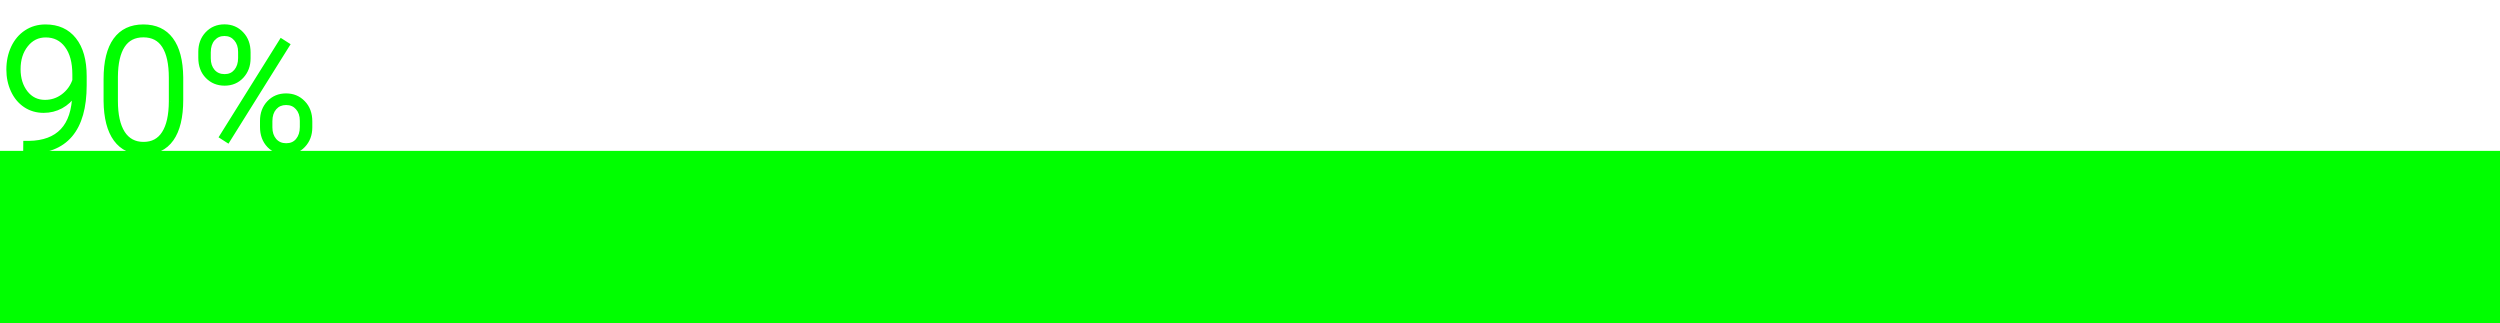 <svg width="116" height="15" viewBox="0 0 116 15" fill="none" xmlns="http://www.w3.org/2000/svg">
<rect y="7" width="116" height="8" fill="#00FF00"/>
<path d="M3.453 4.367C3.286 4.612 3.079 4.802 2.832 4.938C2.585 5.07 2.316 5.137 2.027 5.137C1.704 5.137 1.419 5.053 1.172 4.887C0.924 4.72 0.733 4.49 0.598 4.195C0.462 3.901 0.395 3.579 0.395 3.23C0.395 2.855 0.466 2.514 0.609 2.207C0.755 1.9 0.957 1.661 1.215 1.492C1.475 1.32 1.775 1.234 2.113 1.234C2.684 1.234 3.128 1.435 3.445 1.836C3.763 2.234 3.922 2.801 3.922 3.535V3.957C3.922 4.983 3.703 5.754 3.266 6.27C2.828 6.785 2.16 7.043 1.262 7.043H1.176L1.18 6.637H1.344C2.023 6.626 2.54 6.434 2.895 6.059C3.249 5.684 3.435 5.12 3.453 4.367ZM2.086 4.734C2.398 4.734 2.678 4.642 2.926 4.457C3.176 4.27 3.353 4.027 3.457 3.73V3.461C3.457 2.883 3.336 2.435 3.094 2.117C2.854 1.797 2.53 1.637 2.121 1.637C1.751 1.637 1.448 1.786 1.211 2.086C0.974 2.383 0.855 2.758 0.855 3.211C0.855 3.646 0.969 4.009 1.195 4.301C1.424 4.59 1.721 4.734 2.086 4.734ZM8.402 4.629C8.402 5.431 8.255 6.04 7.961 6.457C7.667 6.871 7.233 7.078 6.66 7.078C6.098 7.078 5.667 6.875 5.367 6.469C5.068 6.06 4.914 5.466 4.906 4.688V3.668C4.906 2.868 5.055 2.263 5.352 1.852C5.648 1.44 6.082 1.234 6.652 1.234C7.215 1.234 7.645 1.434 7.941 1.832C8.238 2.228 8.392 2.812 8.402 3.586V4.629ZM7.934 3.609C7.934 2.958 7.827 2.466 7.613 2.133C7.402 1.799 7.082 1.633 6.652 1.633C6.23 1.633 5.913 1.796 5.699 2.121C5.486 2.447 5.376 2.927 5.371 3.562V4.68C5.371 5.328 5.48 5.824 5.699 6.168C5.921 6.512 6.241 6.684 6.66 6.684C7.077 6.684 7.392 6.516 7.605 6.18C7.822 5.844 7.931 5.352 7.934 4.703V3.609ZM9.301 2.406C9.301 2.068 9.405 1.788 9.613 1.566C9.824 1.342 10.091 1.23 10.414 1.23C10.737 1.23 11.003 1.342 11.211 1.566C11.422 1.788 11.527 2.076 11.527 2.43V2.707C11.527 3.04 11.423 3.319 11.215 3.543C11.009 3.764 10.745 3.875 10.422 3.875C10.102 3.875 9.835 3.766 9.621 3.547C9.408 3.328 9.301 3.039 9.301 2.68V2.406ZM9.68 2.707C9.68 2.949 9.746 3.148 9.879 3.305C10.014 3.461 10.195 3.539 10.422 3.539C10.643 3.539 10.819 3.461 10.949 3.305C11.082 3.146 11.148 2.941 11.148 2.691V2.406C11.148 2.164 11.081 1.965 10.945 1.809C10.81 1.65 10.633 1.57 10.414 1.57C10.198 1.57 10.021 1.648 9.883 1.805C9.747 1.961 9.68 2.169 9.68 2.43V2.707ZM12.164 5.605C12.164 5.267 12.268 4.987 12.477 4.766C12.688 4.544 12.953 4.434 13.273 4.434C13.594 4.434 13.859 4.544 14.07 4.766C14.284 4.984 14.391 5.273 14.391 5.633V5.91C14.391 6.249 14.285 6.529 14.074 6.75C13.866 6.971 13.602 7.082 13.281 7.082C12.961 7.082 12.694 6.973 12.48 6.754C12.27 6.533 12.164 6.245 12.164 5.891V5.605ZM12.539 5.91C12.539 6.155 12.605 6.355 12.738 6.512C12.874 6.668 13.055 6.746 13.281 6.746C13.505 6.746 13.682 6.668 13.812 6.512C13.945 6.353 14.012 6.146 14.012 5.891V5.605C14.012 5.355 13.944 5.155 13.809 5.004C13.676 4.85 13.497 4.773 13.273 4.773C13.055 4.773 12.878 4.85 12.742 5.004C12.607 5.158 12.539 5.363 12.539 5.621V5.91ZM10.57 6.527L10.277 6.34L13.055 1.895L13.348 2.082L10.57 6.527Z" fill="#00FF00"/>
<path d="M3.453 4.367L3.553 4.37L3.561 4.031L3.37 4.311L3.453 4.367ZM2.832 4.938L2.879 5.026L2.88 5.025L2.832 4.938ZM1.172 4.887L1.228 4.804L1.172 4.887ZM0.609 2.207L0.519 2.164L0.519 2.165L0.609 2.207ZM1.215 1.492L1.27 1.576L1.27 1.576L1.215 1.492ZM3.445 1.836L3.367 1.898L3.367 1.898L3.445 1.836ZM1.176 7.043L1.076 7.042L1.075 7.143H1.176V7.043ZM1.18 6.637V6.537H1.081L1.08 6.636L1.18 6.637ZM1.344 6.637L1.344 6.737L1.345 6.737L1.344 6.637ZM2.926 4.457L2.986 4.537L2.986 4.537L2.926 4.457ZM3.457 3.73L3.551 3.764L3.557 3.748V3.73H3.457ZM3.094 2.117L3.014 2.177L3.014 2.178L3.094 2.117ZM1.211 2.086L1.289 2.148L1.289 2.148L1.211 2.086ZM1.195 4.301L1.116 4.362L1.117 4.363L1.195 4.301ZM3.37 4.311C3.212 4.543 3.017 4.722 2.784 4.85L2.88 5.025C3.142 4.882 3.361 4.681 3.536 4.423L3.37 4.311ZM2.785 4.849C2.552 4.974 2.3 5.037 2.027 5.037V5.237C2.332 5.237 2.617 5.166 2.879 5.026L2.785 4.849ZM2.027 5.037C1.723 5.037 1.457 4.958 1.228 4.804L1.116 4.97C1.381 5.148 1.686 5.237 2.027 5.237V5.037ZM1.228 4.804C0.997 4.648 0.817 4.433 0.688 4.154L0.507 4.237C0.649 4.547 0.852 4.792 1.116 4.97L1.228 4.804ZM0.688 4.154C0.56 3.873 0.495 3.566 0.495 3.23H0.295C0.295 3.593 0.365 3.929 0.507 4.237L0.688 4.154ZM0.495 3.23C0.495 2.869 0.564 2.542 0.7 2.249L0.519 2.165C0.369 2.487 0.295 2.842 0.295 3.23H0.495ZM0.7 2.25C0.839 1.957 1.029 1.734 1.27 1.576L1.16 1.409C0.885 1.589 0.672 1.842 0.519 2.164L0.7 2.25ZM1.27 1.576C1.513 1.415 1.793 1.334 2.113 1.334V1.134C1.757 1.134 1.438 1.225 1.16 1.409L1.27 1.576ZM2.113 1.334C2.657 1.334 3.071 1.524 3.367 1.898L3.524 1.774C3.185 1.346 2.71 1.134 2.113 1.134V1.334ZM3.367 1.898C3.666 2.273 3.822 2.814 3.822 3.535H4.022C4.022 2.788 3.86 2.196 3.523 1.774L3.367 1.898ZM3.822 3.535V3.957H4.022V3.535H3.822ZM3.822 3.957C3.822 4.971 3.605 5.715 3.189 6.205L3.342 6.334C3.801 5.793 4.022 4.995 4.022 3.957H3.822ZM3.189 6.205C2.777 6.691 2.141 6.943 1.262 6.943V7.143C2.179 7.143 2.88 6.879 3.342 6.334L3.189 6.205ZM1.262 6.943H1.176V7.143H1.262V6.943ZM1.276 7.044L1.28 6.638L1.08 6.636L1.076 7.042L1.276 7.044ZM1.18 6.737H1.344V6.537H1.18V6.737ZM1.345 6.737C2.043 6.726 2.589 6.528 2.967 6.127L2.822 5.99C2.492 6.34 2.004 6.527 1.342 6.537L1.345 6.737ZM2.967 6.127C3.345 5.728 3.535 5.136 3.553 4.37L3.353 4.365C3.335 5.104 3.153 5.64 2.822 5.99L2.967 6.127ZM2.086 4.834C2.42 4.834 2.721 4.735 2.986 4.537L2.866 4.377C2.636 4.549 2.377 4.634 2.086 4.634V4.834ZM2.986 4.537C3.252 4.338 3.441 4.079 3.551 3.764L3.363 3.697C3.265 3.976 3.1 4.202 2.866 4.377L2.986 4.537ZM3.557 3.73V3.461H3.357V3.73H3.557ZM3.557 3.461C3.557 2.87 3.434 2.398 3.173 2.057L3.014 2.178C3.238 2.472 3.357 2.895 3.357 3.461H3.557ZM3.174 2.057C2.915 1.711 2.561 1.537 2.121 1.537V1.737C2.499 1.737 2.793 1.883 3.014 2.177L3.174 2.057ZM2.121 1.537C1.72 1.537 1.388 1.701 1.133 2.024L1.289 2.148C1.508 1.872 1.783 1.737 2.121 1.737V1.537ZM1.133 2.024C0.879 2.341 0.755 2.74 0.755 3.211H0.955C0.955 2.776 1.069 2.424 1.289 2.148L1.133 2.024ZM0.755 3.211C0.755 3.664 0.874 4.05 1.116 4.362L1.274 4.239C1.064 3.968 0.955 3.628 0.955 3.211H0.755ZM1.117 4.363C1.365 4.676 1.69 4.834 2.086 4.834V4.634C1.752 4.634 1.484 4.504 1.274 4.239L1.117 4.363ZM7.961 6.457L8.042 6.515L8.043 6.515L7.961 6.457ZM5.367 6.469L5.287 6.528L5.287 6.528L5.367 6.469ZM4.906 4.688H4.806L4.806 4.689L4.906 4.688ZM7.941 1.832L7.861 1.892L7.861 1.892L7.941 1.832ZM8.402 3.586L8.502 3.586L8.502 3.585L8.402 3.586ZM7.613 2.133L7.529 2.186L7.529 2.187L7.613 2.133ZM5.371 3.562L5.271 3.562V3.562H5.371ZM5.699 6.168L5.615 6.222L5.615 6.222L5.699 6.168ZM7.605 6.18L7.521 6.126L7.521 6.126L7.605 6.18ZM7.934 4.703L8.034 4.704V4.703H7.934ZM8.302 4.629C8.302 5.421 8.157 6.007 7.879 6.399L8.043 6.515C8.354 6.074 8.502 5.441 8.502 4.629H8.302ZM7.879 6.399C7.607 6.783 7.205 6.978 6.66 6.978V7.178C7.261 7.178 7.727 6.959 8.042 6.515L7.879 6.399ZM6.66 6.978C6.125 6.978 5.726 6.787 5.448 6.409L5.287 6.528C5.607 6.963 6.07 7.178 6.66 7.178V6.978ZM5.448 6.41C5.166 6.025 5.014 5.455 5.006 4.686L4.806 4.689C4.814 5.478 4.97 6.095 5.287 6.528L5.448 6.41ZM5.006 4.688V3.668H4.806V4.688H5.006ZM5.006 3.668C5.006 2.878 5.153 2.297 5.433 1.91L5.27 1.793C4.956 2.229 4.806 2.859 4.806 3.668H5.006ZM5.433 1.91C5.708 1.528 6.11 1.334 6.652 1.334V1.134C6.055 1.134 5.589 1.352 5.27 1.793L5.433 1.91ZM6.652 1.334C7.188 1.334 7.586 1.522 7.861 1.892L8.022 1.772C7.703 1.345 7.242 1.134 6.652 1.134V1.334ZM7.861 1.892C8.14 2.264 8.292 2.824 8.302 3.587L8.502 3.585C8.492 2.801 8.336 2.192 8.021 1.772L7.861 1.892ZM8.302 3.586V4.629H8.502V3.586H8.302ZM8.034 3.609C8.034 2.95 7.926 2.436 7.697 2.079L7.529 2.187C7.728 2.497 7.834 2.966 7.834 3.609H8.034ZM7.698 2.079C7.467 1.714 7.113 1.533 6.652 1.533V1.733C7.051 1.733 7.338 1.885 7.529 2.186L7.698 2.079ZM6.652 1.533C6.2 1.533 5.849 1.71 5.616 2.066L5.783 2.176C5.976 1.881 6.261 1.733 6.652 1.733V1.533ZM5.616 2.066C5.387 2.415 5.276 2.918 5.271 3.562L5.471 3.563C5.476 2.936 5.585 2.478 5.783 2.176L5.616 2.066ZM5.271 3.562V4.68H5.471V3.562H5.271ZM5.271 4.68C5.271 5.337 5.382 5.855 5.615 6.222L5.784 6.114C5.579 5.793 5.471 5.319 5.471 4.68H5.271ZM5.615 6.222C5.855 6.595 6.208 6.784 6.66 6.784V6.584C6.274 6.584 5.986 6.428 5.783 6.114L5.615 6.222ZM6.66 6.784C7.109 6.784 7.457 6.6 7.69 6.233L7.521 6.126C7.327 6.432 7.045 6.584 6.66 6.584V6.784ZM7.69 6.234C7.921 5.875 8.031 5.36 8.034 4.704L7.834 4.703C7.831 5.343 7.723 5.813 7.521 6.126L7.69 6.234ZM8.034 4.703V3.609H7.834V4.703H8.034ZM9.613 1.566L9.54 1.498L9.54 1.498L9.613 1.566ZM11.211 1.566L11.138 1.635L11.139 1.635L11.211 1.566ZM11.215 3.543L11.142 3.475L11.142 3.475L11.215 3.543ZM9.879 3.305L9.803 3.369L9.803 3.37L9.879 3.305ZM10.949 3.305L10.873 3.241L10.872 3.241L10.949 3.305ZM10.945 1.809L10.869 1.873L10.87 1.874L10.945 1.809ZM9.883 1.805L9.808 1.738L9.807 1.739L9.883 1.805ZM12.477 4.766L12.404 4.697L12.404 4.697L12.477 4.766ZM14.07 4.766L13.998 4.835L13.999 4.835L14.07 4.766ZM14.074 6.75L14.002 6.681L14.001 6.681L14.074 6.75ZM12.48 6.754L12.408 6.823L12.409 6.824L12.48 6.754ZM12.738 6.512L12.662 6.576L12.663 6.577L12.738 6.512ZM13.812 6.512L13.736 6.448L13.736 6.448L13.812 6.512ZM13.809 5.004L13.733 5.069L13.734 5.071L13.809 5.004ZM12.742 5.004L12.667 4.938L12.742 5.004ZM10.57 6.527L10.516 6.612L10.602 6.666L10.655 6.58L10.57 6.527ZM10.277 6.34L10.193 6.287L10.14 6.371L10.223 6.424L10.277 6.34ZM13.055 1.895L13.109 1.81L13.023 1.756L12.97 1.842L13.055 1.895ZM13.348 2.082L13.432 2.135L13.485 2.051L13.402 1.998L13.348 2.082ZM9.401 2.406C9.401 2.09 9.497 1.836 9.686 1.635L9.54 1.498C9.313 1.74 9.201 2.045 9.201 2.406H9.401ZM9.686 1.635C9.877 1.432 10.117 1.33 10.414 1.33V1.13C10.065 1.13 9.771 1.253 9.54 1.498L9.686 1.635ZM10.414 1.33C10.711 1.33 10.95 1.432 11.138 1.635L11.284 1.498C11.056 1.253 10.763 1.13 10.414 1.13V1.33ZM11.139 1.635C11.329 1.835 11.427 2.097 11.427 2.43H11.627C11.627 2.054 11.515 1.74 11.283 1.497L11.139 1.635ZM11.427 2.43V2.707H11.627V2.43H11.427ZM11.427 2.707C11.427 3.018 11.331 3.271 11.142 3.475L11.288 3.611C11.515 3.367 11.627 3.063 11.627 2.707H11.427ZM11.142 3.475C10.956 3.674 10.719 3.775 10.422 3.775V3.975C10.77 3.975 11.062 3.854 11.288 3.611L11.142 3.475ZM10.422 3.775C10.127 3.775 9.886 3.675 9.693 3.477L9.55 3.617C9.783 3.856 10.076 3.975 10.422 3.975V3.775ZM9.693 3.477C9.501 3.28 9.401 3.018 9.401 2.68H9.201C9.201 3.06 9.315 3.376 9.55 3.617L9.693 3.477ZM9.401 2.68V2.406H9.201V2.68H9.401ZM9.58 2.707C9.58 2.968 9.652 3.192 9.803 3.369L9.955 3.24C9.84 3.105 9.78 2.93 9.78 2.707L9.58 2.707ZM9.803 3.37C9.96 3.551 10.169 3.639 10.422 3.639V3.439C10.221 3.439 10.069 3.371 9.954 3.239L9.803 3.37ZM10.422 3.639C10.67 3.639 10.875 3.55 11.026 3.369L10.872 3.241C10.763 3.372 10.617 3.439 10.422 3.439V3.639ZM11.026 3.369C11.177 3.188 11.248 2.96 11.248 2.691H11.048C11.048 2.923 10.987 3.103 10.873 3.241L11.026 3.369ZM11.248 2.691V2.406H11.048V2.691H11.248ZM11.248 2.406C11.248 2.144 11.175 1.921 11.021 1.743L10.87 1.874C10.987 2.009 11.048 2.184 11.048 2.406H11.248ZM11.021 1.744C10.866 1.561 10.661 1.47 10.414 1.47V1.67C10.605 1.67 10.754 1.738 10.869 1.873L11.021 1.744ZM10.414 1.47C10.17 1.47 9.966 1.56 9.808 1.738L9.958 1.871C10.076 1.737 10.225 1.67 10.414 1.67V1.47ZM9.807 1.739C9.652 1.918 9.58 2.152 9.58 2.43L9.78 2.43C9.78 2.187 9.842 2.004 9.958 1.87L9.807 1.739ZM9.58 2.43V2.707L9.78 2.707V2.43L9.58 2.43ZM12.264 5.605C12.264 5.289 12.361 5.035 12.549 4.834L12.404 4.697C12.176 4.939 12.064 5.245 12.064 5.605H12.264ZM12.549 4.835C12.74 4.634 12.979 4.534 13.273 4.534V4.334C12.927 4.334 12.635 4.454 12.404 4.697L12.549 4.835ZM13.273 4.534C13.568 4.534 13.807 4.634 13.998 4.835L14.143 4.697C13.912 4.454 13.62 4.334 13.273 4.334V4.534ZM13.999 4.835C14.191 5.032 14.291 5.295 14.291 5.633H14.491C14.491 5.252 14.377 4.936 14.142 4.696L13.999 4.835ZM14.291 5.633V5.91H14.491V5.633H14.291ZM14.291 5.91C14.291 6.226 14.193 6.48 14.002 6.681L14.147 6.819C14.377 6.577 14.491 6.271 14.491 5.91H14.291ZM14.001 6.681C13.813 6.882 13.576 6.982 13.281 6.982V7.182C13.627 7.182 13.919 7.061 14.147 6.819L14.001 6.681ZM13.281 6.982C12.986 6.982 12.746 6.883 12.552 6.684L12.409 6.824C12.642 7.063 12.935 7.182 13.281 7.182V6.982ZM12.553 6.685C12.362 6.485 12.264 6.223 12.264 5.891H12.064C12.064 6.266 12.177 6.58 12.408 6.823L12.553 6.685ZM12.264 5.891V5.605H12.064V5.891H12.264ZM12.439 5.91C12.439 6.174 12.511 6.399 12.662 6.576L12.815 6.447C12.7 6.312 12.639 6.136 12.639 5.91H12.439ZM12.663 6.577C12.819 6.758 13.029 6.846 13.281 6.846V6.646C13.081 6.646 12.928 6.578 12.814 6.446L12.663 6.577ZM13.281 6.846C13.531 6.846 13.738 6.757 13.889 6.576L13.736 6.448C13.627 6.579 13.479 6.646 13.281 6.646V6.846ZM13.889 6.576C14.04 6.395 14.112 6.164 14.112 5.891H13.912C13.912 6.128 13.85 6.311 13.736 6.448L13.889 6.576ZM14.112 5.891V5.605H13.912V5.891H14.112ZM14.112 5.605C14.112 5.337 14.039 5.111 13.883 4.937L13.734 5.071C13.85 5.199 13.912 5.374 13.912 5.605H14.112ZM13.884 4.939C13.73 4.76 13.523 4.673 13.273 4.673V4.873C13.472 4.873 13.621 4.94 13.733 5.069L13.884 4.939ZM13.273 4.673C13.028 4.673 12.823 4.761 12.667 4.938L12.817 5.07C12.932 4.94 13.081 4.873 13.273 4.873V4.673ZM12.667 4.938C12.512 5.114 12.439 5.345 12.439 5.621H12.639C12.639 5.381 12.702 5.201 12.817 5.07L12.667 4.938ZM12.439 5.621V5.91H12.639V5.621H12.439ZM10.624 6.443L10.331 6.256L10.223 6.424L10.516 6.612L10.624 6.443ZM10.362 6.393L13.139 1.948L12.97 1.842L10.193 6.287L10.362 6.393ZM13.001 1.979L13.294 2.166L13.402 1.998L13.109 1.81L13.001 1.979ZM13.263 2.029L10.486 6.474L10.655 6.58L13.432 2.135L13.263 2.029Z" fill="#00FF00"/>
</svg>
